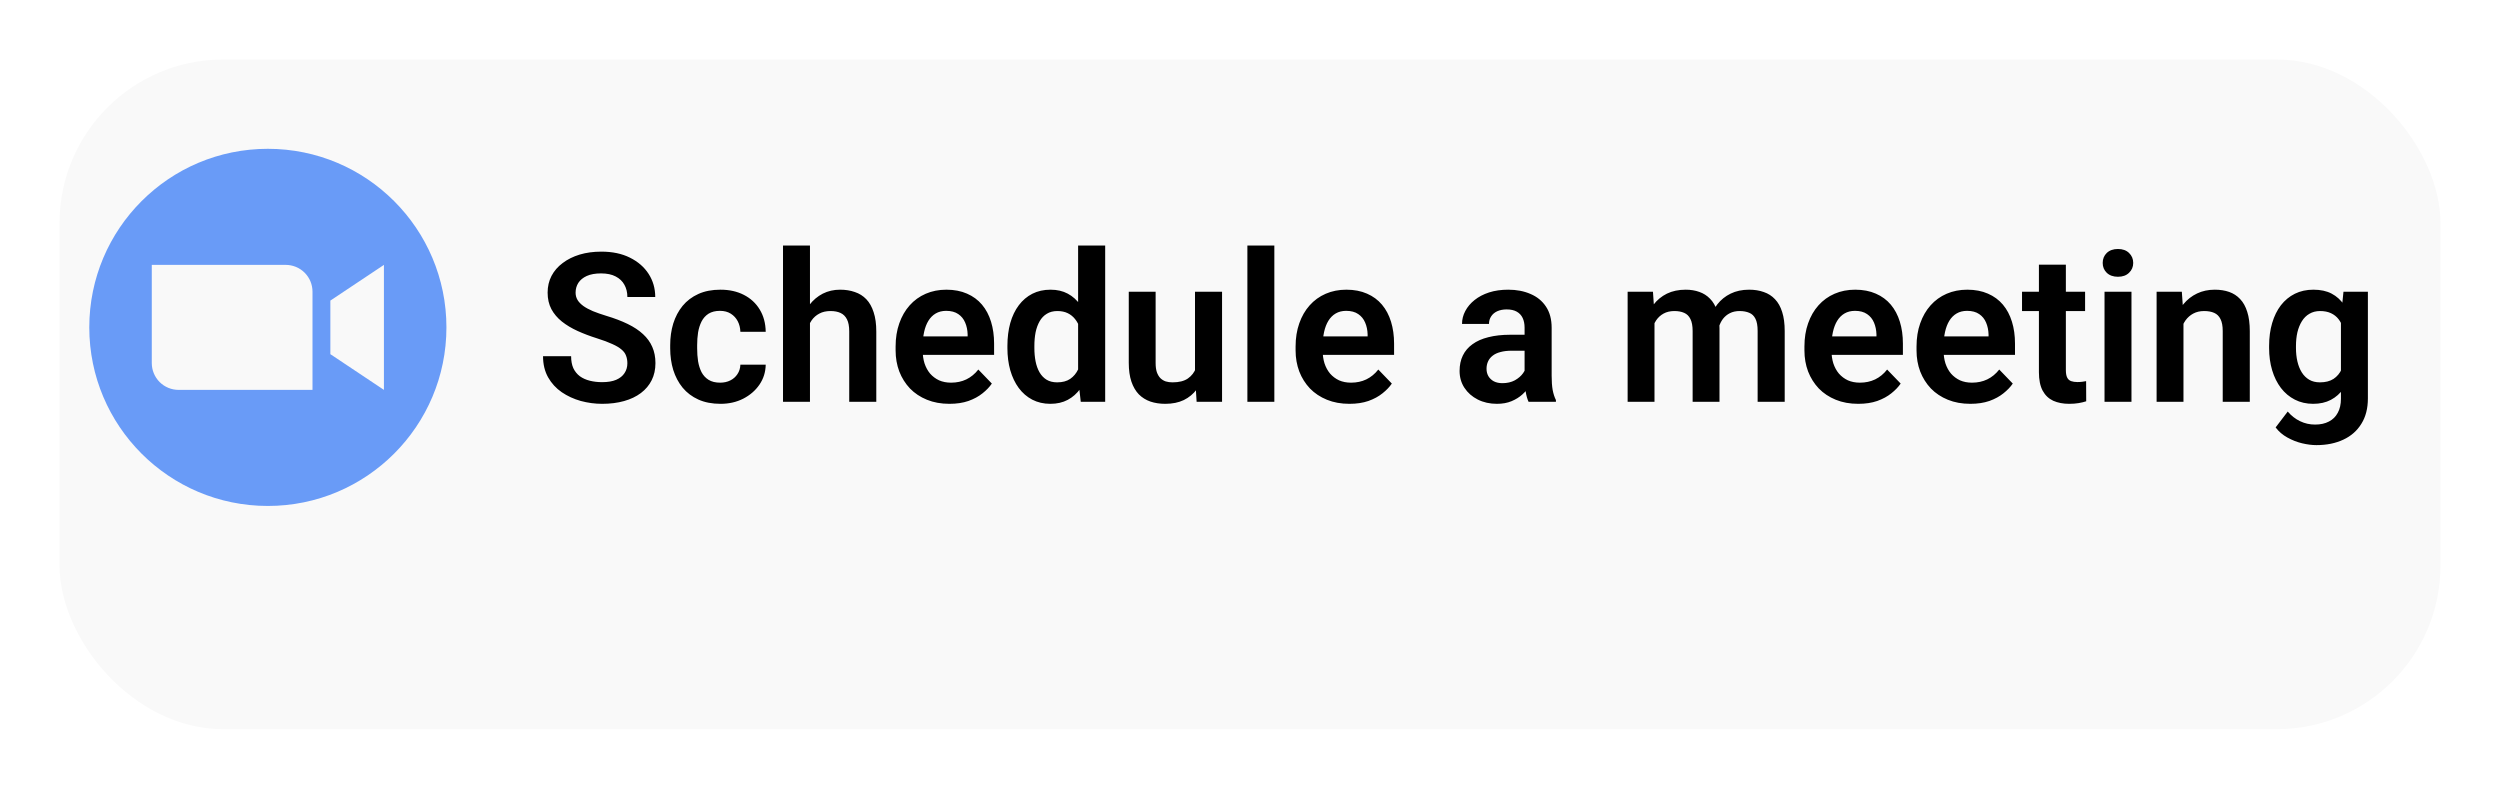 <svg width="168" height="53" viewBox="0 0 168 53" fill="none" xmlns="http://www.w3.org/2000/svg">
<g filter="url(#filter0_d_4_12)">
<rect x="4" width="160" height="45" rx="11" fill="#F9F9F9"/>
</g>
<path fill-rule="evenodd" clip-rule="evenodd" d="M30 22C30 28.627 24.627 34 18 34C11.373 34 6 28.627 6 22C6 15.373 11.373 10 18 10C24.627 10 30 15.373 30 22ZM12 26.2H21V19.6C21 19.364 20.953 19.13 20.863 18.911C20.773 18.693 20.64 18.494 20.473 18.327C20.306 18.16 20.107 18.027 19.889 17.937C19.67 17.847 19.436 17.8 19.2 17.8H10.2V24.4C10.2 24.877 10.39 25.335 10.727 25.673C10.894 25.84 11.093 25.973 11.311 26.063C11.53 26.153 11.764 26.2 12 26.2ZM22.2 23.8L25.8 26.2V17.8L22.2 20.2V23.8Z" fill="#699BF7"/>
<path d="M42.159 24.416C42.159 24.225 42.13 24.054 42.07 23.903C42.016 23.748 41.913 23.609 41.763 23.486C41.617 23.359 41.41 23.236 41.141 23.117C40.876 22.994 40.535 22.866 40.115 22.734C39.65 22.588 39.217 22.424 38.816 22.242C38.415 22.06 38.062 21.848 37.757 21.606C37.456 21.365 37.221 21.087 37.053 20.773C36.884 20.453 36.8 20.084 36.8 19.665C36.8 19.255 36.886 18.881 37.06 18.544C37.237 18.207 37.488 17.917 37.812 17.676C38.135 17.43 38.516 17.241 38.953 17.108C39.395 16.976 39.883 16.91 40.416 16.91C41.154 16.91 41.792 17.045 42.33 17.314C42.872 17.582 43.292 17.947 43.588 18.407C43.884 18.867 44.032 19.385 44.032 19.959H42.159C42.159 19.649 42.093 19.376 41.961 19.139C41.833 18.902 41.637 18.715 41.373 18.578C41.113 18.441 40.785 18.373 40.389 18.373C40.006 18.373 39.687 18.43 39.432 18.544C39.181 18.658 38.992 18.813 38.864 19.009C38.741 19.205 38.68 19.424 38.68 19.665C38.68 19.847 38.723 20.011 38.81 20.157C38.896 20.299 39.026 20.433 39.199 20.561C39.372 20.684 39.587 20.8 39.842 20.909C40.102 21.014 40.402 21.119 40.744 21.224C41.291 21.388 41.77 21.57 42.18 21.77C42.594 21.971 42.938 22.199 43.212 22.454C43.49 22.709 43.697 22.996 43.834 23.315C43.975 23.634 44.046 23.997 44.046 24.402C44.046 24.831 43.962 25.213 43.793 25.551C43.624 25.888 43.383 26.175 43.068 26.412C42.754 26.649 42.376 26.829 41.934 26.952C41.496 27.075 41.006 27.137 40.464 27.137C39.981 27.137 39.502 27.073 39.028 26.945C38.559 26.813 38.133 26.617 37.75 26.357C37.367 26.093 37.062 25.76 36.834 25.359C36.606 24.954 36.492 24.48 36.492 23.938H38.379C38.379 24.252 38.429 24.521 38.529 24.744C38.634 24.963 38.78 25.143 38.967 25.284C39.158 25.421 39.382 25.521 39.637 25.585C39.892 25.649 40.168 25.681 40.464 25.681C40.847 25.681 41.161 25.628 41.407 25.523C41.658 25.414 41.845 25.264 41.968 25.072C42.095 24.881 42.159 24.662 42.159 24.416ZM48.394 25.715C48.649 25.715 48.877 25.665 49.077 25.564C49.278 25.464 49.437 25.323 49.556 25.141C49.679 24.958 49.745 24.746 49.754 24.505H51.456C51.447 25.006 51.306 25.455 51.032 25.852C50.759 26.248 50.394 26.562 49.938 26.795C49.487 27.023 48.981 27.137 48.421 27.137C47.851 27.137 47.355 27.041 46.931 26.85C46.507 26.658 46.154 26.392 45.871 26.05C45.593 25.708 45.383 25.311 45.242 24.86C45.105 24.409 45.037 23.926 45.037 23.411V23.192C45.037 22.677 45.105 22.194 45.242 21.743C45.383 21.292 45.593 20.895 45.871 20.554C46.154 20.212 46.507 19.945 46.931 19.754C47.355 19.562 47.849 19.467 48.414 19.467C49.011 19.467 49.535 19.583 49.986 19.815C50.442 20.048 50.797 20.376 51.053 20.8C51.312 21.224 51.447 21.723 51.456 22.297H49.754C49.745 22.033 49.685 21.796 49.576 21.586C49.467 21.376 49.312 21.208 49.111 21.08C48.911 20.953 48.667 20.889 48.38 20.889C48.075 20.889 47.819 20.953 47.614 21.08C47.414 21.208 47.257 21.383 47.143 21.606C47.033 21.825 46.956 22.071 46.91 22.345C46.869 22.614 46.849 22.896 46.849 23.192V23.411C46.849 23.712 46.869 23.999 46.91 24.273C46.956 24.546 47.033 24.792 47.143 25.011C47.257 25.225 47.414 25.396 47.614 25.523C47.819 25.651 48.079 25.715 48.394 25.715ZM54.43 16.5V27H52.618V16.5H54.43ZM54.143 23.035H53.609C53.609 22.52 53.678 22.046 53.815 21.613C53.951 21.18 54.145 20.804 54.395 20.485C54.646 20.162 54.945 19.911 55.291 19.733C55.642 19.556 56.029 19.467 56.453 19.467C56.818 19.467 57.148 19.519 57.444 19.624C57.745 19.724 58.003 19.886 58.217 20.109C58.431 20.333 58.595 20.624 58.709 20.984C58.828 21.34 58.887 21.773 58.887 22.283V27H57.068V22.27C57.068 21.928 57.018 21.659 56.918 21.463C56.818 21.262 56.674 21.119 56.487 21.032C56.305 20.946 56.079 20.902 55.81 20.902C55.519 20.902 55.268 20.959 55.059 21.073C54.849 21.183 54.676 21.335 54.539 21.531C54.407 21.727 54.307 21.953 54.238 22.208C54.175 22.463 54.143 22.739 54.143 23.035ZM63.802 27.137C63.241 27.137 62.738 27.046 62.291 26.863C61.844 26.681 61.464 26.428 61.149 26.105C60.84 25.776 60.6 25.396 60.432 24.963C60.268 24.525 60.185 24.056 60.185 23.555V23.281C60.185 22.712 60.268 22.194 60.432 21.73C60.596 21.26 60.828 20.857 61.129 20.52C61.43 20.182 61.79 19.922 62.209 19.74C62.628 19.558 63.091 19.467 63.597 19.467C64.121 19.467 64.583 19.556 64.984 19.733C65.385 19.907 65.72 20.153 65.989 20.472C66.258 20.791 66.461 21.174 66.598 21.62C66.734 22.062 66.803 22.552 66.803 23.09V23.849H61.006V22.605H65.025V22.468C65.016 22.181 64.962 21.919 64.861 21.682C64.761 21.44 64.606 21.249 64.397 21.107C64.187 20.962 63.916 20.889 63.583 20.889C63.314 20.889 63.079 20.948 62.879 21.066C62.683 21.18 62.519 21.344 62.387 21.559C62.259 21.768 62.163 22.019 62.1 22.311C62.036 22.602 62.004 22.926 62.004 23.281V23.555C62.004 23.865 62.045 24.152 62.127 24.416C62.214 24.68 62.339 24.91 62.503 25.106C62.672 25.298 62.872 25.448 63.105 25.558C63.342 25.662 63.61 25.715 63.911 25.715C64.289 25.715 64.631 25.642 64.936 25.496C65.246 25.346 65.515 25.125 65.743 24.833L66.652 25.776C66.497 26.004 66.288 26.223 66.023 26.433C65.764 26.642 65.449 26.813 65.08 26.945C64.711 27.073 64.285 27.137 63.802 27.137ZM72.449 25.428V16.5H74.268V27H72.627L72.449 25.428ZM67.698 23.391V23.247C67.698 22.682 67.762 22.169 67.89 21.709C68.022 21.244 68.213 20.845 68.464 20.513C68.715 20.18 69.018 19.922 69.373 19.74C69.733 19.558 70.141 19.467 70.597 19.467C71.039 19.467 71.424 19.556 71.752 19.733C72.085 19.911 72.367 20.164 72.6 20.492C72.837 20.82 73.026 21.21 73.167 21.661C73.308 22.108 73.411 22.6 73.475 23.138V23.527C73.411 24.051 73.308 24.532 73.167 24.97C73.026 25.407 72.837 25.79 72.6 26.118C72.367 26.442 72.085 26.692 71.752 26.87C71.419 27.048 71.03 27.137 70.583 27.137C70.132 27.137 69.726 27.043 69.366 26.856C69.011 26.67 68.708 26.408 68.457 26.07C68.211 25.733 68.022 25.337 67.89 24.881C67.762 24.425 67.698 23.928 67.698 23.391ZM69.51 23.247V23.391C69.51 23.71 69.537 24.008 69.592 24.286C69.647 24.564 69.735 24.81 69.858 25.024C69.981 25.234 70.139 25.398 70.33 25.517C70.526 25.635 70.763 25.694 71.041 25.694C71.397 25.694 71.688 25.617 71.916 25.462C72.148 25.302 72.329 25.086 72.456 24.812C72.584 24.535 72.666 24.222 72.702 23.876V22.803C72.684 22.529 72.636 22.276 72.559 22.044C72.486 21.811 72.381 21.611 72.244 21.442C72.112 21.274 71.948 21.142 71.752 21.046C71.556 20.95 71.324 20.902 71.055 20.902C70.777 20.902 70.54 20.964 70.344 21.087C70.148 21.205 69.988 21.372 69.865 21.586C69.742 21.8 69.651 22.049 69.592 22.331C69.537 22.614 69.51 22.919 69.51 23.247ZM80.304 25.243V19.604H82.122V27H80.413L80.304 25.243ZM80.536 23.712L81.097 23.698C81.097 24.195 81.042 24.653 80.933 25.072C80.823 25.491 80.652 25.856 80.42 26.166C80.192 26.471 79.903 26.711 79.552 26.884C79.201 27.052 78.786 27.137 78.308 27.137C77.943 27.137 77.61 27.087 77.31 26.986C77.009 26.881 76.749 26.72 76.53 26.501C76.316 26.278 76.15 25.993 76.031 25.646C75.913 25.296 75.853 24.874 75.853 24.382V19.604H77.658V24.395C77.658 24.642 77.686 24.847 77.74 25.011C77.799 25.175 77.879 25.309 77.98 25.414C78.084 25.514 78.205 25.587 78.342 25.633C78.483 25.674 78.633 25.694 78.793 25.694C79.231 25.694 79.575 25.608 79.825 25.435C80.08 25.257 80.263 25.02 80.372 24.724C80.481 24.423 80.536 24.086 80.536 23.712ZM85.636 16.5V27H83.824V16.5H85.636ZM90.681 27.137C90.12 27.137 89.617 27.046 89.17 26.863C88.723 26.681 88.343 26.428 88.028 26.105C87.718 25.776 87.479 25.396 87.311 24.963C87.147 24.525 87.064 24.056 87.064 23.555V23.281C87.064 22.712 87.147 22.194 87.311 21.73C87.475 21.26 87.707 20.857 88.008 20.52C88.309 20.182 88.669 19.922 89.088 19.74C89.507 19.558 89.97 19.467 90.476 19.467C91 19.467 91.462 19.556 91.863 19.733C92.264 19.907 92.599 20.153 92.868 20.472C93.137 20.791 93.34 21.174 93.477 21.62C93.613 22.062 93.682 22.552 93.682 23.09V23.849H87.885V22.605H91.904V22.468C91.895 22.181 91.841 21.919 91.74 21.682C91.64 21.44 91.485 21.249 91.275 21.107C91.066 20.962 90.795 20.889 90.462 20.889C90.193 20.889 89.958 20.948 89.758 21.066C89.562 21.18 89.398 21.344 89.266 21.559C89.138 21.768 89.042 22.019 88.978 22.311C88.915 22.602 88.883 22.926 88.883 23.281V23.555C88.883 23.865 88.924 24.152 89.006 24.416C89.092 24.68 89.218 24.91 89.382 25.106C89.55 25.298 89.751 25.448 89.983 25.558C90.22 25.662 90.489 25.715 90.79 25.715C91.168 25.715 91.51 25.642 91.815 25.496C92.125 25.346 92.394 25.125 92.622 24.833L93.531 25.776C93.376 26.004 93.167 26.223 92.902 26.433C92.643 26.642 92.328 26.813 91.959 26.945C91.59 27.073 91.164 27.137 90.681 27.137ZM102.452 25.428V22.017C102.452 21.766 102.409 21.549 102.322 21.367C102.236 21.185 102.104 21.044 101.926 20.943C101.748 20.843 101.522 20.793 101.249 20.793C101.007 20.793 100.796 20.834 100.613 20.916C100.436 20.998 100.299 21.114 100.203 21.265C100.107 21.41 100.06 21.579 100.06 21.77H98.248C98.248 21.465 98.321 21.176 98.467 20.902C98.613 20.624 98.82 20.378 99.089 20.164C99.362 19.945 99.688 19.774 100.066 19.651C100.449 19.528 100.878 19.467 101.352 19.467C101.912 19.467 102.411 19.562 102.849 19.754C103.291 19.941 103.637 20.223 103.888 20.602C104.143 20.98 104.271 21.456 104.271 22.03V25.257C104.271 25.626 104.293 25.943 104.339 26.207C104.389 26.467 104.462 26.692 104.558 26.884V27H102.719C102.632 26.813 102.566 26.576 102.521 26.289C102.475 25.997 102.452 25.71 102.452 25.428ZM102.705 22.495L102.719 23.568H101.577C101.295 23.568 101.046 23.598 100.832 23.657C100.618 23.712 100.442 23.794 100.306 23.903C100.169 24.008 100.066 24.136 99.998 24.286C99.93 24.432 99.895 24.598 99.895 24.785C99.895 24.967 99.936 25.131 100.019 25.277C100.105 25.423 100.228 25.539 100.388 25.626C100.552 25.708 100.743 25.749 100.962 25.749C101.281 25.749 101.559 25.685 101.796 25.558C102.033 25.425 102.217 25.266 102.35 25.079C102.482 24.892 102.552 24.715 102.562 24.546L103.081 25.325C103.017 25.512 102.922 25.71 102.794 25.92C102.666 26.13 102.502 26.326 102.302 26.508C102.101 26.69 101.86 26.84 101.577 26.959C101.295 27.078 100.966 27.137 100.593 27.137C100.114 27.137 99.686 27.041 99.308 26.85C98.929 26.658 98.631 26.396 98.412 26.064C98.193 25.731 98.084 25.352 98.084 24.929C98.084 24.537 98.157 24.19 98.303 23.89C98.449 23.589 98.665 23.336 98.952 23.131C99.239 22.921 99.595 22.764 100.019 22.659C100.447 22.55 100.937 22.495 101.488 22.495H102.705ZM111.182 21.121V27H109.377V19.604H111.079L111.182 21.121ZM110.915 23.035H110.361C110.361 22.52 110.423 22.046 110.546 21.613C110.674 21.18 110.86 20.804 111.106 20.485C111.353 20.162 111.656 19.911 112.016 19.733C112.38 19.556 112.802 19.467 113.28 19.467C113.613 19.467 113.918 19.517 114.196 19.617C114.474 19.713 114.714 19.866 114.914 20.075C115.119 20.28 115.276 20.549 115.386 20.882C115.495 21.21 115.55 21.604 115.55 22.064V27H113.745V22.249C113.745 21.903 113.695 21.631 113.595 21.436C113.499 21.24 113.36 21.103 113.178 21.025C112.995 20.943 112.777 20.902 112.521 20.902C112.239 20.902 111.995 20.959 111.79 21.073C111.59 21.183 111.423 21.335 111.291 21.531C111.163 21.727 111.068 21.953 111.004 22.208C110.945 22.463 110.915 22.739 110.915 23.035ZM115.413 22.7L114.668 22.837C114.673 22.372 114.736 21.937 114.859 21.531C114.982 21.121 115.162 20.763 115.399 20.458C115.641 20.148 115.939 19.907 116.295 19.733C116.655 19.556 117.07 19.467 117.539 19.467C117.904 19.467 118.232 19.519 118.523 19.624C118.82 19.724 119.073 19.886 119.282 20.109C119.492 20.328 119.651 20.613 119.761 20.964C119.875 21.315 119.932 21.743 119.932 22.249V27H118.113V22.242C118.113 21.882 118.063 21.606 117.963 21.415C117.867 21.224 117.728 21.091 117.546 21.019C117.364 20.941 117.149 20.902 116.903 20.902C116.653 20.902 116.434 20.95 116.247 21.046C116.065 21.137 115.91 21.265 115.782 21.429C115.659 21.593 115.566 21.784 115.502 22.003C115.443 22.217 115.413 22.45 115.413 22.7ZM124.874 27.137C124.313 27.137 123.81 27.046 123.363 26.863C122.917 26.681 122.536 26.428 122.222 26.105C121.912 25.776 121.673 25.396 121.504 24.963C121.34 24.525 121.258 24.056 121.258 23.555V23.281C121.258 22.712 121.34 22.194 121.504 21.73C121.668 21.26 121.9 20.857 122.201 20.52C122.502 20.182 122.862 19.922 123.281 19.74C123.701 19.558 124.163 19.467 124.669 19.467C125.193 19.467 125.656 19.556 126.057 19.733C126.458 19.907 126.793 20.153 127.062 20.472C127.33 20.791 127.533 21.174 127.67 21.62C127.807 22.062 127.875 22.552 127.875 23.09V23.849H122.078V22.605H126.098V22.468C126.089 22.181 126.034 21.919 125.934 21.682C125.833 21.44 125.678 21.249 125.469 21.107C125.259 20.962 124.988 20.889 124.655 20.889C124.386 20.889 124.152 20.948 123.951 21.066C123.755 21.18 123.591 21.344 123.459 21.559C123.331 21.768 123.236 22.019 123.172 22.311C123.108 22.602 123.076 22.926 123.076 23.281V23.555C123.076 23.865 123.117 24.152 123.199 24.416C123.286 24.68 123.411 24.91 123.575 25.106C123.744 25.298 123.944 25.448 124.177 25.558C124.414 25.662 124.683 25.715 124.983 25.715C125.362 25.715 125.703 25.642 126.009 25.496C126.319 25.346 126.588 25.125 126.815 24.833L127.725 25.776C127.57 26.004 127.36 26.223 127.096 26.433C126.836 26.642 126.521 26.813 126.152 26.945C125.783 27.073 125.357 27.137 124.874 27.137ZM132.407 27.137C131.847 27.137 131.343 27.046 130.896 26.863C130.45 26.681 130.069 26.428 129.755 26.105C129.445 25.776 129.206 25.396 129.037 24.963C128.873 24.525 128.791 24.056 128.791 23.555V23.281C128.791 22.712 128.873 22.194 129.037 21.73C129.201 21.26 129.434 20.857 129.734 20.52C130.035 20.182 130.395 19.922 130.814 19.74C131.234 19.558 131.696 19.467 132.202 19.467C132.726 19.467 133.189 19.556 133.59 19.733C133.991 19.907 134.326 20.153 134.595 20.472C134.864 20.791 135.066 21.174 135.203 21.62C135.34 22.062 135.408 22.552 135.408 23.09V23.849H129.611V22.605H133.631V22.468C133.622 22.181 133.567 21.919 133.467 21.682C133.367 21.44 133.212 21.249 133.002 21.107C132.792 20.962 132.521 20.889 132.188 20.889C131.92 20.889 131.685 20.948 131.484 21.066C131.288 21.18 131.124 21.344 130.992 21.559C130.865 21.768 130.769 22.019 130.705 22.311C130.641 22.602 130.609 22.926 130.609 23.281V23.555C130.609 23.865 130.65 24.152 130.732 24.416C130.819 24.68 130.944 24.91 131.108 25.106C131.277 25.298 131.478 25.448 131.71 25.558C131.947 25.662 132.216 25.715 132.517 25.715C132.895 25.715 133.237 25.642 133.542 25.496C133.852 25.346 134.121 25.125 134.349 24.833L135.258 25.776C135.103 26.004 134.893 26.223 134.629 26.433C134.369 26.642 134.055 26.813 133.686 26.945C133.316 27.073 132.89 27.137 132.407 27.137ZM140.118 19.604V20.902H135.88V19.604H140.118ZM137.015 17.785H138.826V24.867C138.826 25.086 138.856 25.255 138.915 25.373C138.974 25.491 139.063 25.571 139.182 25.612C139.3 25.653 139.441 25.674 139.605 25.674C139.724 25.674 139.833 25.667 139.934 25.653C140.034 25.64 140.118 25.626 140.187 25.612L140.193 26.966C140.043 27.016 139.872 27.057 139.681 27.089C139.494 27.121 139.282 27.137 139.045 27.137C138.639 27.137 138.284 27.068 137.979 26.932C137.673 26.79 137.436 26.565 137.268 26.255C137.099 25.94 137.015 25.526 137.015 25.011V17.785ZM143.235 19.604V27H141.424V19.604H143.235ZM141.301 17.669C141.301 17.4 141.392 17.177 141.574 16.999C141.761 16.821 142.012 16.732 142.326 16.732C142.641 16.732 142.889 16.821 143.071 16.999C143.258 17.177 143.352 17.4 143.352 17.669C143.352 17.933 143.258 18.154 143.071 18.332C142.889 18.51 142.641 18.599 142.326 18.599C142.012 18.599 141.761 18.51 141.574 18.332C141.392 18.154 141.301 17.933 141.301 17.669ZM146.729 21.183V27H144.924V19.604H146.619L146.729 21.183ZM146.441 23.035H145.908C145.913 22.497 145.986 22.01 146.127 21.572C146.268 21.135 146.466 20.759 146.722 20.444C146.981 20.13 147.289 19.888 147.645 19.72C148 19.551 148.396 19.467 148.834 19.467C149.189 19.467 149.511 19.517 149.798 19.617C150.085 19.717 150.331 19.877 150.536 20.096C150.746 20.314 150.905 20.602 151.015 20.957C151.129 21.308 151.186 21.741 151.186 22.256V27H149.367V22.242C149.367 21.905 149.317 21.638 149.217 21.442C149.121 21.246 148.98 21.107 148.793 21.025C148.611 20.943 148.385 20.902 148.116 20.902C147.838 20.902 147.594 20.959 147.385 21.073C147.18 21.183 147.007 21.335 146.865 21.531C146.729 21.727 146.624 21.953 146.551 22.208C146.478 22.463 146.441 22.739 146.441 23.035ZM157.481 19.604H159.122V26.774C159.122 27.444 158.976 28.012 158.685 28.477C158.397 28.946 157.994 29.301 157.475 29.543C156.955 29.789 156.351 29.912 155.663 29.912C155.367 29.912 155.046 29.871 154.699 29.789C154.357 29.707 154.027 29.577 153.708 29.399C153.394 29.226 153.132 29.001 152.922 28.723L153.735 27.656C153.981 27.943 154.259 28.16 154.569 28.306C154.879 28.456 155.214 28.531 155.574 28.531C155.939 28.531 156.249 28.463 156.504 28.326C156.764 28.194 156.962 27.998 157.099 27.738C157.24 27.483 157.311 27.169 157.311 26.795V21.292L157.481 19.604ZM152.484 23.391V23.247C152.484 22.682 152.553 22.169 152.689 21.709C152.826 21.244 153.022 20.845 153.277 20.513C153.537 20.18 153.849 19.922 154.214 19.74C154.583 19.558 154.998 19.467 155.458 19.467C155.946 19.467 156.356 19.556 156.688 19.733C157.026 19.911 157.304 20.164 157.522 20.492C157.746 20.82 157.919 21.21 158.042 21.661C158.17 22.108 158.268 22.6 158.336 23.138V23.527C158.272 24.051 158.17 24.532 158.028 24.97C157.892 25.407 157.709 25.79 157.481 26.118C157.254 26.442 156.971 26.692 156.634 26.87C156.297 27.048 155.9 27.137 155.444 27.137C154.989 27.137 154.578 27.043 154.214 26.856C153.849 26.67 153.537 26.408 153.277 26.07C153.022 25.733 152.826 25.337 152.689 24.881C152.553 24.425 152.484 23.928 152.484 23.391ZM154.289 23.247V23.391C154.289 23.71 154.321 24.008 154.385 24.286C154.449 24.564 154.547 24.81 154.679 25.024C154.811 25.234 154.977 25.398 155.178 25.517C155.378 25.635 155.618 25.694 155.896 25.694C156.269 25.694 156.575 25.617 156.812 25.462C157.053 25.302 157.235 25.086 157.358 24.812C157.486 24.535 157.568 24.222 157.604 23.876V22.803C157.582 22.529 157.532 22.276 157.454 22.044C157.381 21.811 157.279 21.611 157.146 21.442C157.014 21.274 156.846 21.142 156.641 21.046C156.436 20.95 156.192 20.902 155.909 20.902C155.636 20.902 155.396 20.964 155.191 21.087C154.986 21.205 154.818 21.372 154.686 21.586C154.553 21.8 154.453 22.049 154.385 22.331C154.321 22.614 154.289 22.919 154.289 23.247Z" fill="black"/>
<defs>
<filter id="filter0_d_4_12" x="0" y="0" width="168" height="53" filterUnits="userSpaceOnUse" color-interpolation-filters="sRGB">
<feFlood flood-opacity="0" result="BackgroundImageFix"/>
<feColorMatrix in="SourceAlpha" type="matrix" values="0 0 0 0 0 0 0 0 0 0 0 0 0 0 0 0 0 0 127 0" result="hardAlpha"/>
<feOffset dy="4"/>
<feGaussianBlur stdDeviation="2"/>
<feComposite in2="hardAlpha" operator="out"/>
<feColorMatrix type="matrix" values="0 0 0 0 0 0 0 0 0 0 0 0 0 0 0 0 0 0 0.25 0"/>
<feBlend mode="normal" in2="BackgroundImageFix" result="effect1_dropShadow_4_12"/>
<feBlend mode="normal" in="SourceGraphic" in2="effect1_dropShadow_4_12" result="shape"/>
</filter>
</defs>
</svg>
